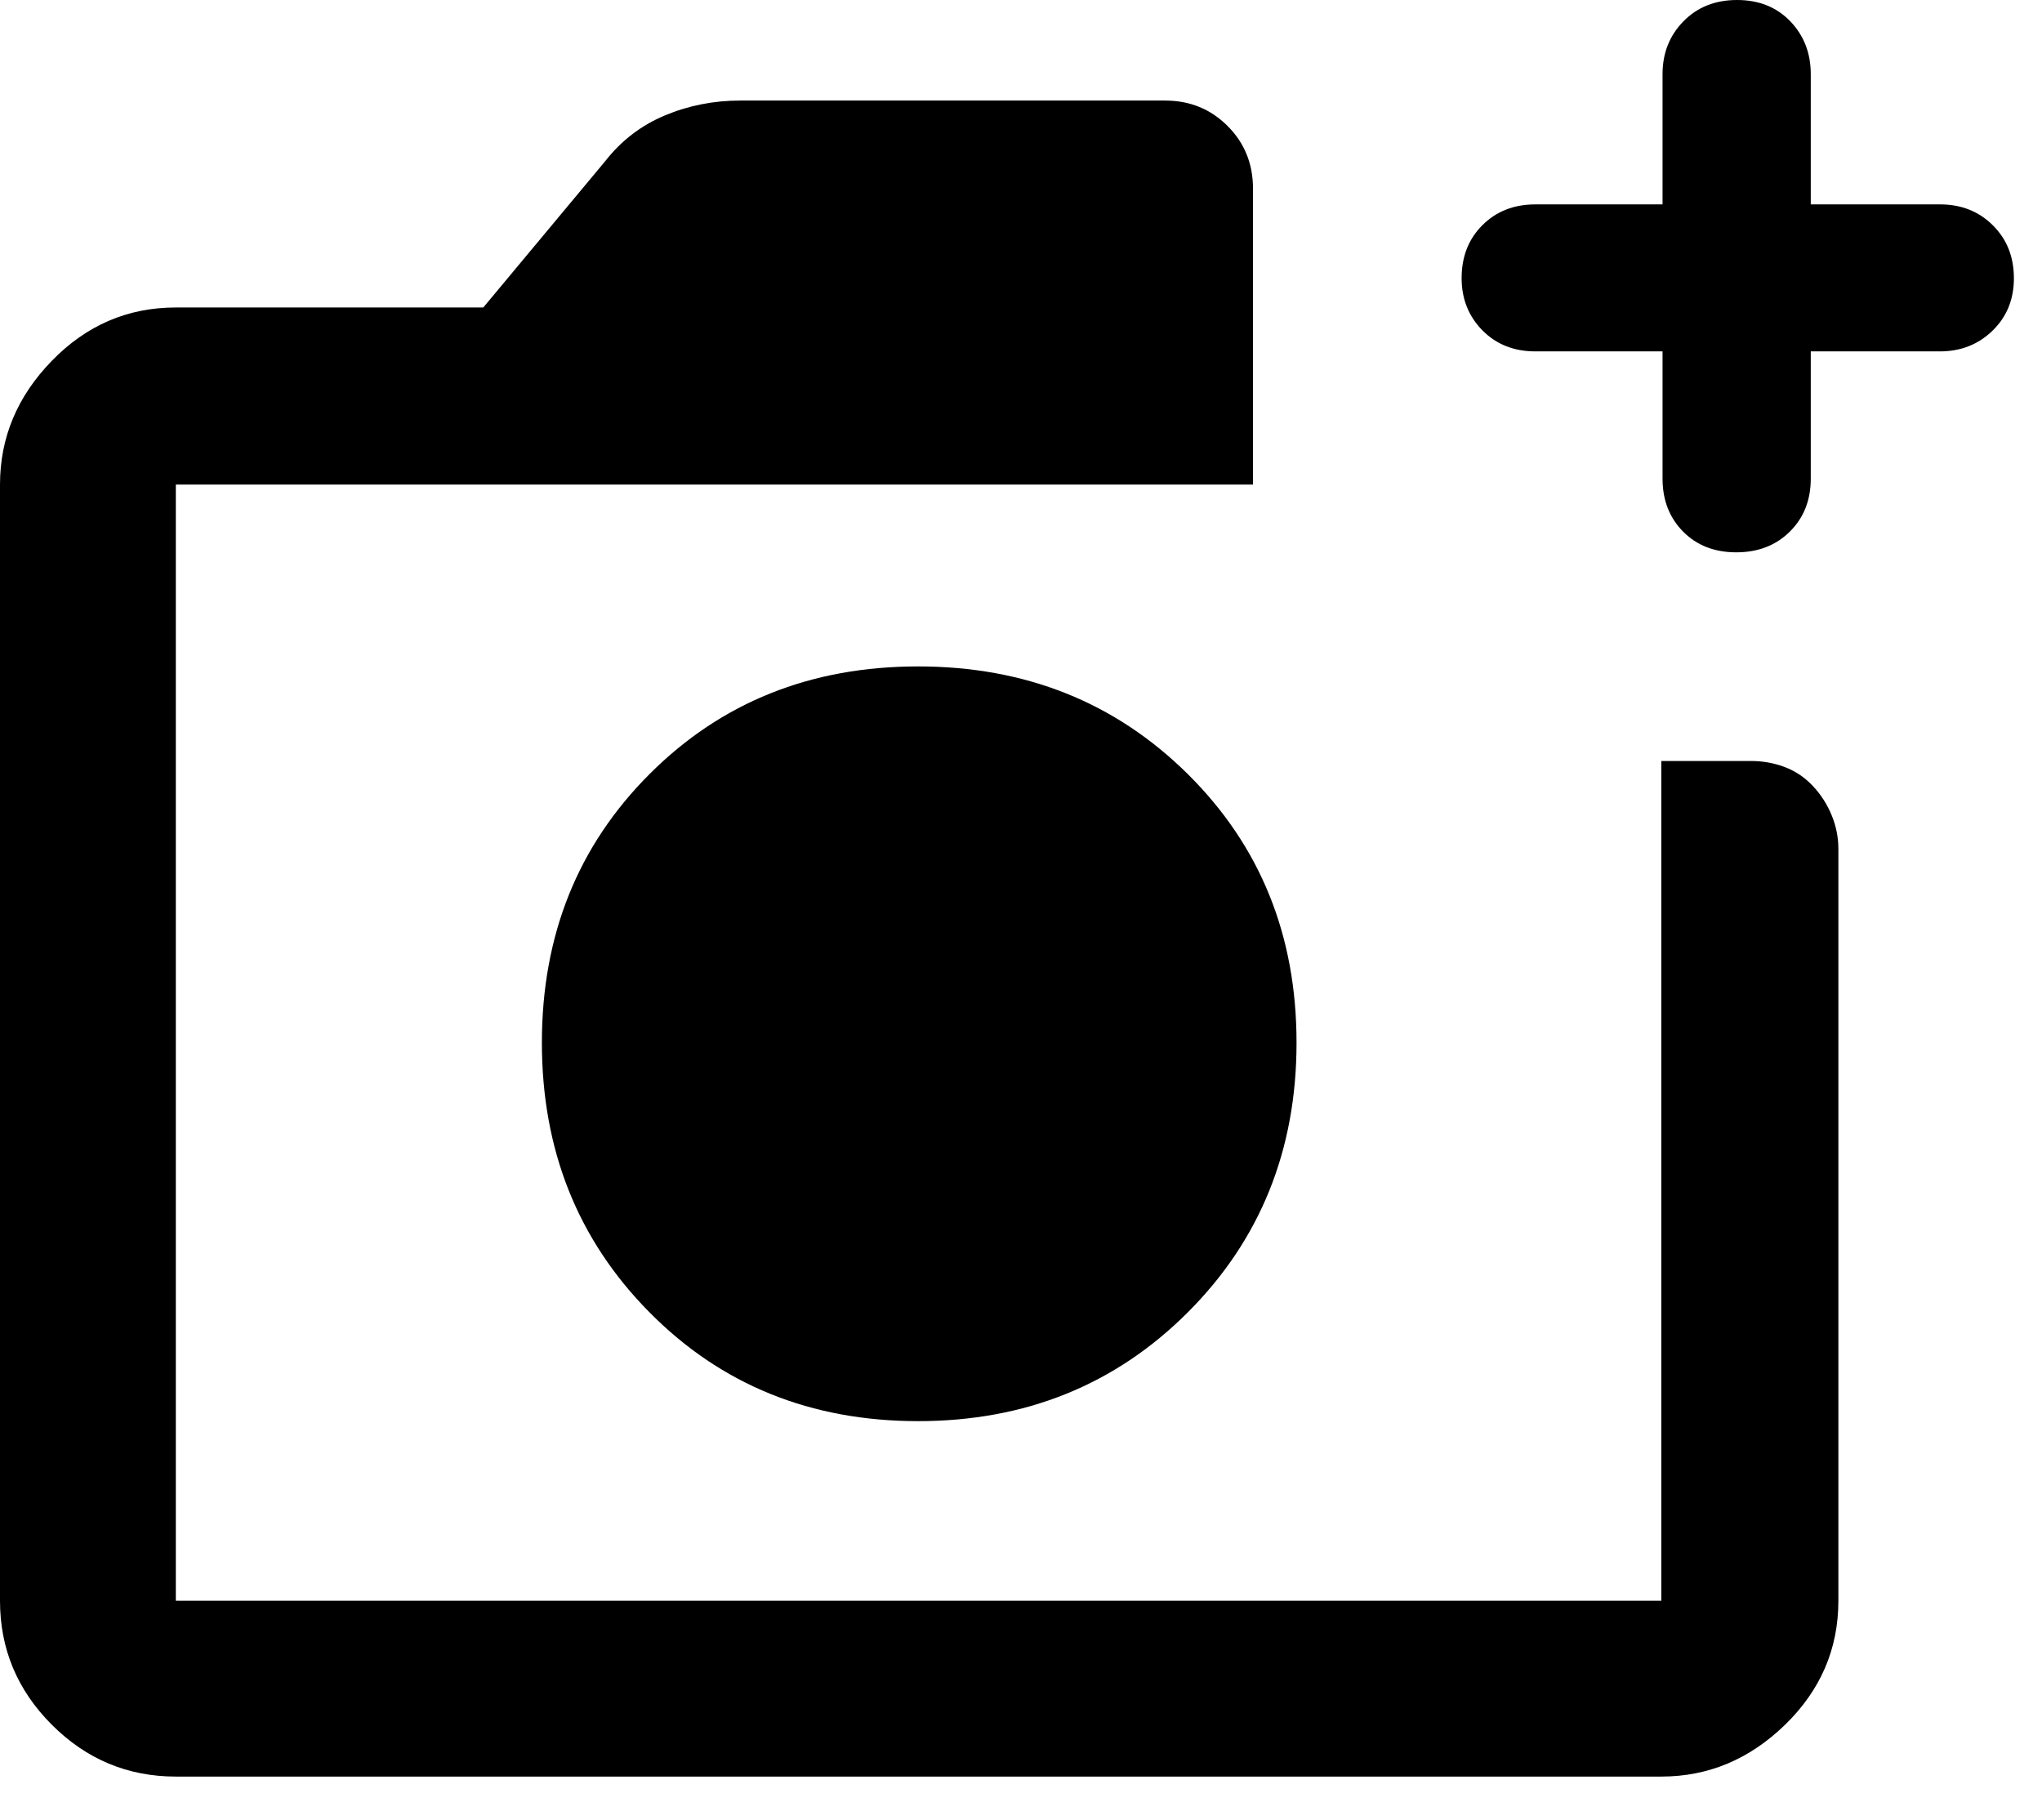 <?xml version="1.0" encoding="UTF-8"?>
<svg width="46px" height="41px" viewBox="0 0 46 41" version="1.1" xmlns="http://www.w3.org/2000/svg" xmlns:xlink="http://www.w3.org/1999/xlink">
    <title>add_a_photo_FILL0_wght600_GRAD0_opsz48</title>
    <g id="Page-1" stroke="none" stroke-width="1" fill="none" fill-rule="evenodd">
        <g id="add_a_photo_FILL0_wght600_GRAD0_opsz48" fill="#000000" fill-rule="nonzero">
            <path d="M20.682,32.011 C23.098,32.011 25.123,31.194 26.757,29.561 C28.39,27.928 29.207,25.903 29.207,23.486 C29.207,21.069 28.39,19.053 26.757,17.436 C25.123,15.819 23.098,15.011 20.682,15.011 C18.265,15.011 16.248,15.819 14.632,17.436 C13.015,19.053 12.207,21.069 12.207,23.486 C12.207,25.903 13.015,27.928 14.632,29.561 C16.248,31.194 18.265,32.011 20.682,32.011 Z M3.961,40.017 C2.877,40.017 1.946,39.628 1.168,38.85 C0.389,38.071 5.32907052e-16,37.14 5.32907052e-16,36.057 L5.32907052e-16,10.915 C5.32907052e-16,9.857 0.389,8.928 1.168,8.127 C1.946,7.326 2.877,6.926 3.961,6.926 L10.887,6.926 L13.637,3.626 C13.998,3.165 14.445,2.823 14.978,2.6 C15.511,2.377 16.076,2.265 16.672,2.265 L26.246,2.265 C26.803,2.265 27.272,2.456 27.654,2.838 C28.035,3.219 28.226,3.689 28.226,4.246 L28.226,10.915 L3.961,10.915 L3.961,36.057 L37.424,36.057 L37.424,17.141 L39.442,17.141 C39.711,17.141 39.966,17.187 40.206,17.278 C40.446,17.369 40.656,17.51 40.836,17.702 C41.016,17.893 41.158,18.112 41.26,18.359 C41.362,18.605 41.413,18.859 41.413,19.122 L41.413,36.057 C41.413,37.14 41.013,38.071 40.212,38.85 C39.411,39.628 38.482,40.017 37.424,40.017 L3.961,40.017 Z M37.452,7.915 L34.587,7.915 C34.104,7.915 33.706,7.757 33.394,7.441 C33.082,7.124 32.926,6.732 32.926,6.265 C32.926,5.781 33.082,5.383 33.394,5.072 C33.706,4.76 34.104,4.604 34.587,4.604 L37.452,4.604 L37.452,1.67 C37.452,1.197 37.609,0.8 37.923,0.48 C38.236,0.16 38.639,1.42108547e-15 39.131,1.42108547e-15 C39.622,1.42108547e-15 40.022,0.16 40.33,0.48 C40.637,0.8 40.791,1.197 40.791,1.67 L40.791,4.604 L43.706,4.604 C44.182,4.604 44.577,4.761 44.893,5.075 C45.209,5.389 45.367,5.786 45.367,6.269 C45.367,6.743 45.207,7.136 44.887,7.447 C44.567,7.759 44.171,7.915 43.698,7.915 L40.791,7.915 L40.791,10.78 C40.791,11.264 40.635,11.661 40.321,11.973 C40.007,12.285 39.605,12.441 39.113,12.441 C38.621,12.441 38.222,12.285 37.914,11.973 C37.606,11.661 37.452,11.264 37.452,10.78 L37.452,7.915 L37.452,7.915 Z M3.986,10.915 L3.986,36.057 L3.986,10.915 Z" id="Shape"></path>
        </g>
    </g>
</svg>